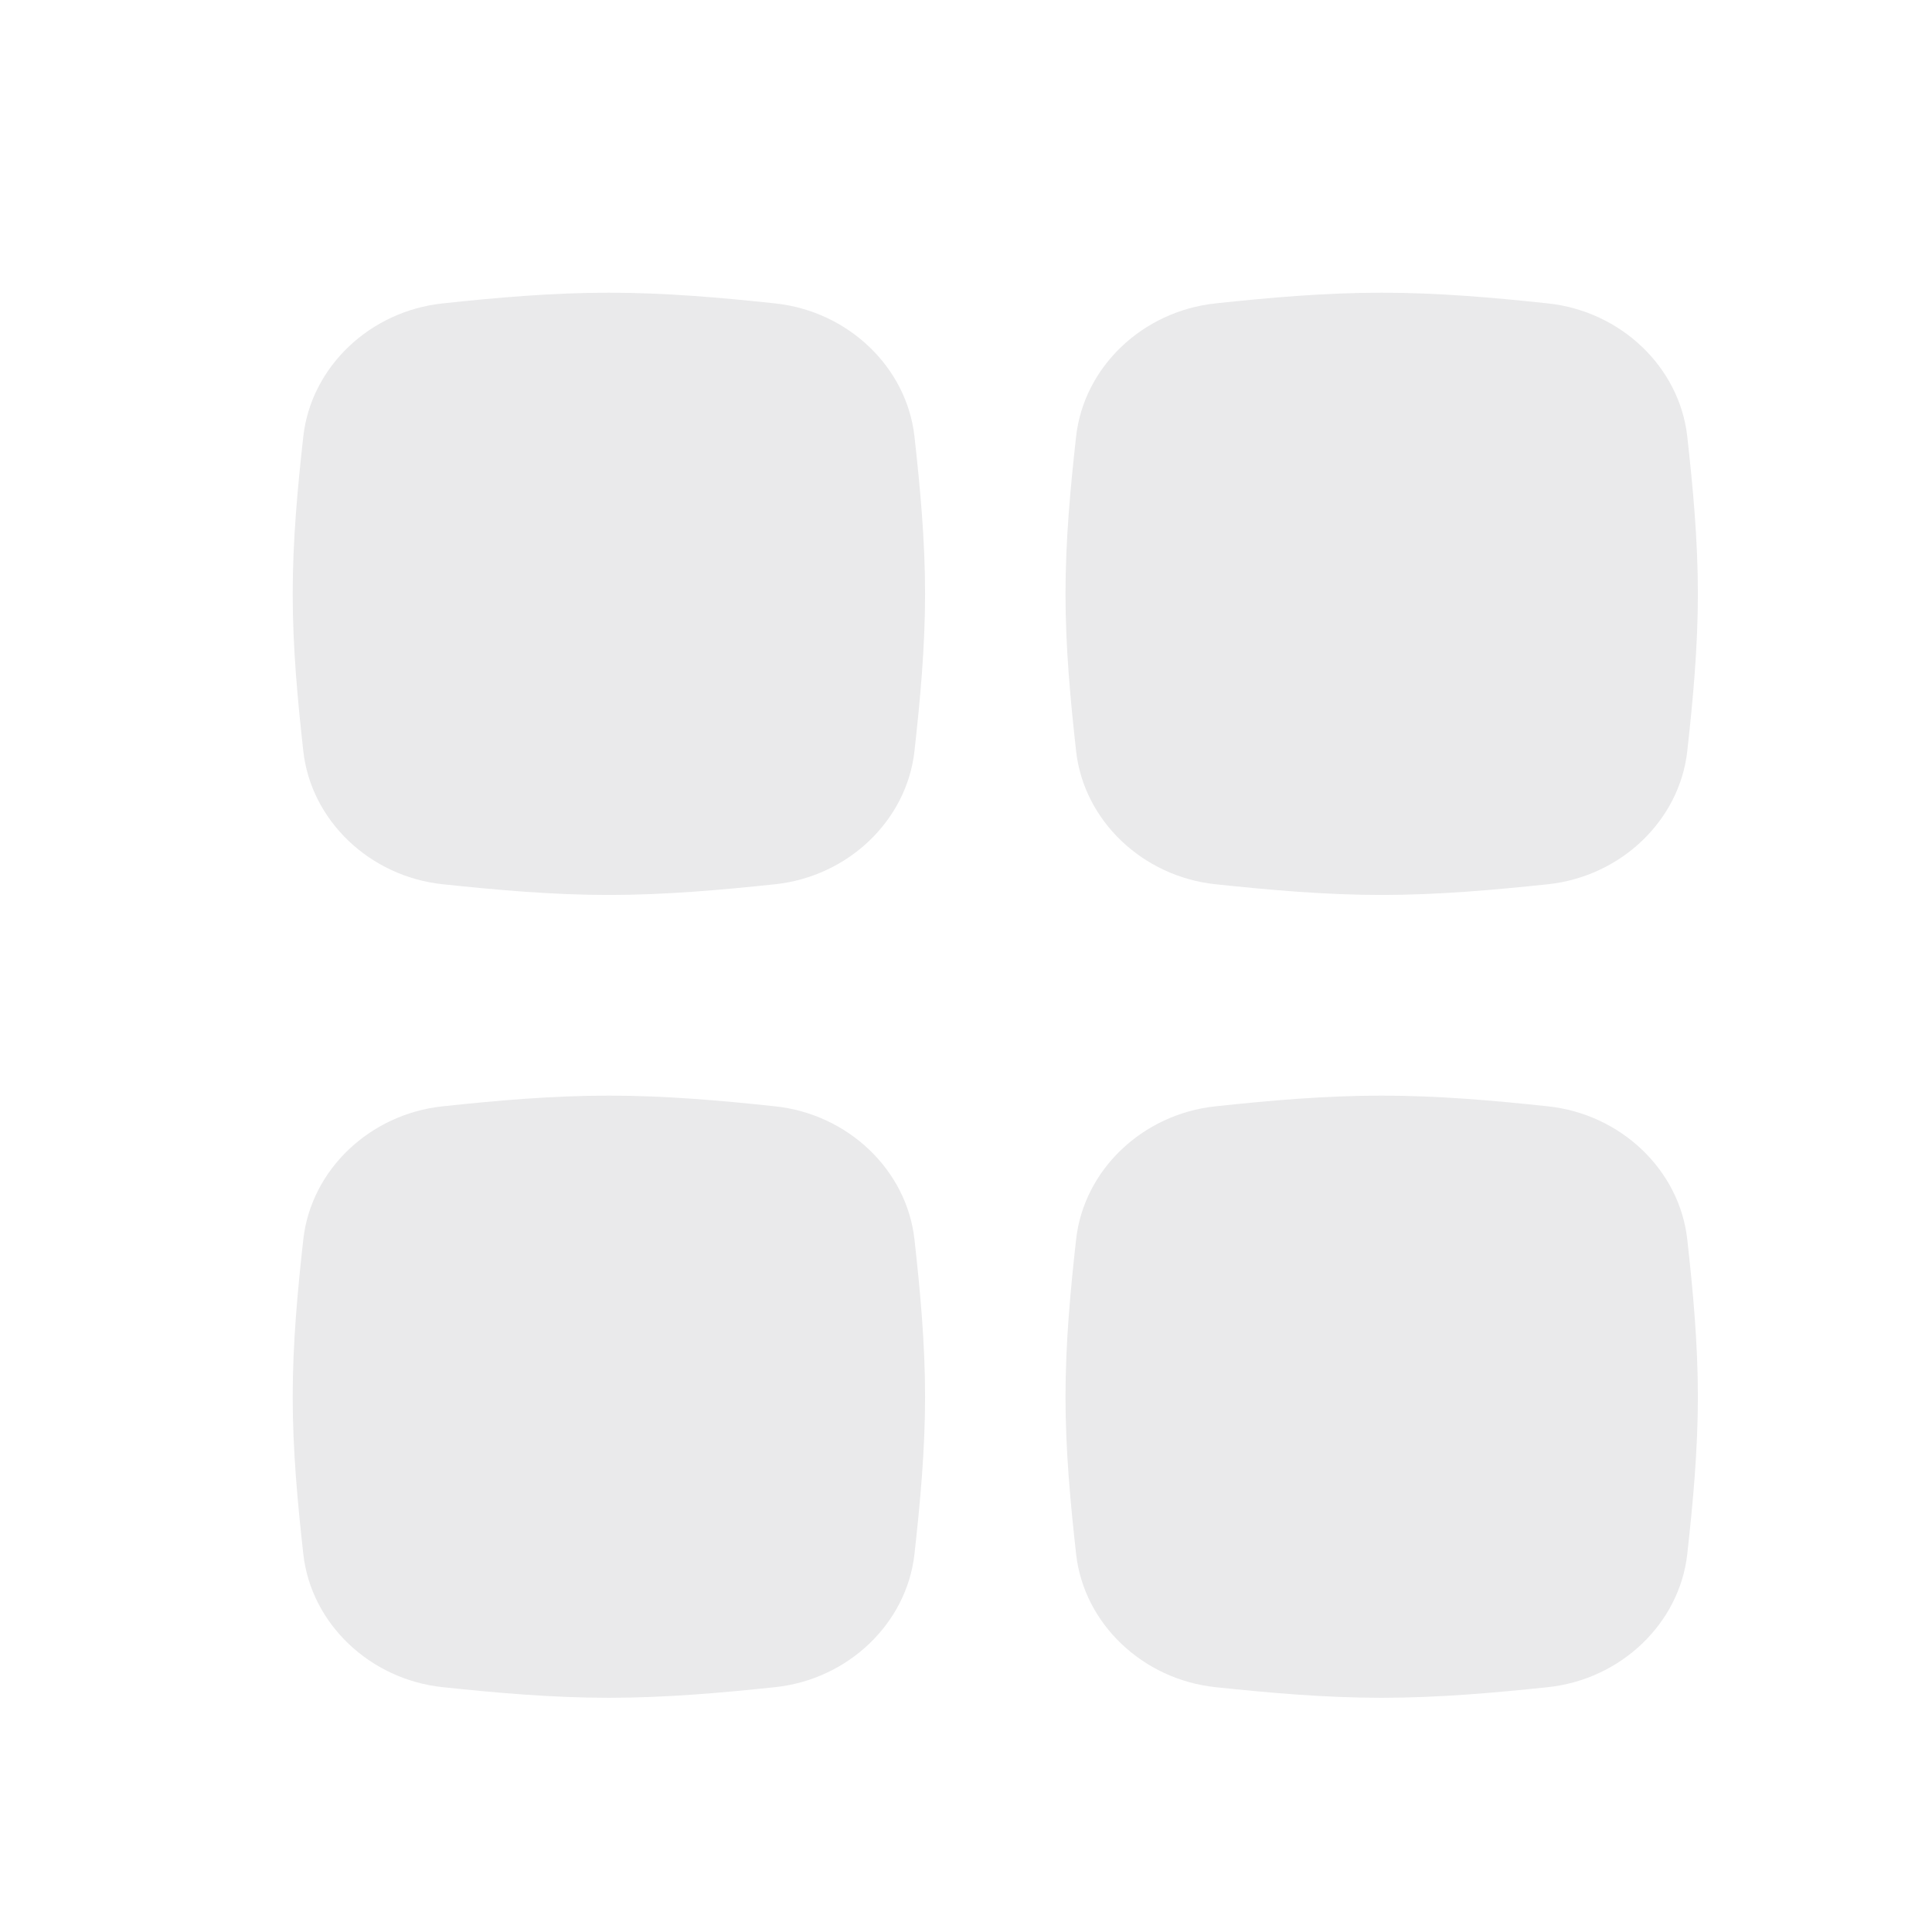 <svg width="22" height="22" viewBox="0 0 22 22" fill="none" xmlns="http://www.w3.org/2000/svg">
<path d="M12.254 8.555C12.343 9.345 13.011 9.981 13.84 10.069C14.456 10.134 15.089 10.191 15.733 10.191C16.378 10.191 17.011 10.134 17.627 10.069C18.456 9.981 19.124 9.345 19.213 8.555C19.278 7.971 19.334 7.373 19.334 6.762C19.334 6.151 19.278 5.552 19.213 4.969C19.124 4.179 18.456 3.543 17.627 3.455C17.011 3.389 16.378 3.333 15.733 3.333C15.089 3.333 14.456 3.389 13.84 3.455C13.011 3.543 12.343 4.179 12.254 4.969C12.189 5.552 12.133 6.151 12.133 6.762C12.133 7.373 12.189 7.971 12.254 8.555Z" fill="#EAEAEB"/>
<path d="M3.454 8.555C3.543 9.345 4.211 9.981 5.04 10.069C5.656 10.134 6.289 10.191 6.934 10.191C7.578 10.191 8.211 10.134 8.827 10.069C9.656 9.981 10.324 9.345 10.413 8.555C10.478 7.971 10.534 7.373 10.534 6.762C10.534 6.151 10.478 5.552 10.413 4.969C10.324 4.179 9.656 3.543 8.827 3.455C8.211 3.389 7.578 3.333 6.934 3.333C6.289 3.333 5.656 3.389 5.04 3.455C4.211 3.543 3.543 4.179 3.454 4.969C3.389 5.552 3.333 6.151 3.333 6.762C3.333 7.373 3.389 7.971 3.454 8.555Z" fill="#EAEAEB"/>
<path d="M3.454 17.698C3.543 18.488 4.211 19.124 5.04 19.212C5.656 19.277 6.289 19.333 6.934 19.333C7.578 19.333 8.211 19.277 8.827 19.212C9.656 19.124 10.324 18.488 10.413 17.698C10.478 17.114 10.534 16.515 10.534 15.905C10.534 15.294 10.478 14.695 10.413 14.112C10.324 13.321 9.656 12.686 8.827 12.598C8.211 12.532 7.578 12.476 6.934 12.476C6.289 12.476 5.656 12.532 5.04 12.598C4.211 12.686 3.543 13.321 3.454 14.112C3.389 14.695 3.333 15.294 3.333 15.905C3.333 16.515 3.389 17.114 3.454 17.698Z" fill="#EAEAEB"/>
<path d="M12.254 17.698C12.343 18.488 13.011 19.124 13.84 19.212C14.456 19.277 15.089 19.333 15.733 19.333C16.378 19.333 17.011 19.277 17.627 19.212C18.456 19.124 19.124 18.488 19.213 17.698C19.278 17.114 19.334 16.515 19.334 15.905C19.334 15.294 19.278 14.695 19.213 14.112C19.124 13.321 18.456 12.686 17.627 12.598C17.011 12.532 16.378 12.476 15.733 12.476C15.089 12.476 14.456 12.532 13.84 12.598C13.011 12.686 12.343 13.321 12.254 14.112C12.189 14.695 12.133 15.294 12.133 15.905C12.133 16.515 12.189 17.114 12.254 17.698Z" fill="#EAEAEB"/>
</svg>
